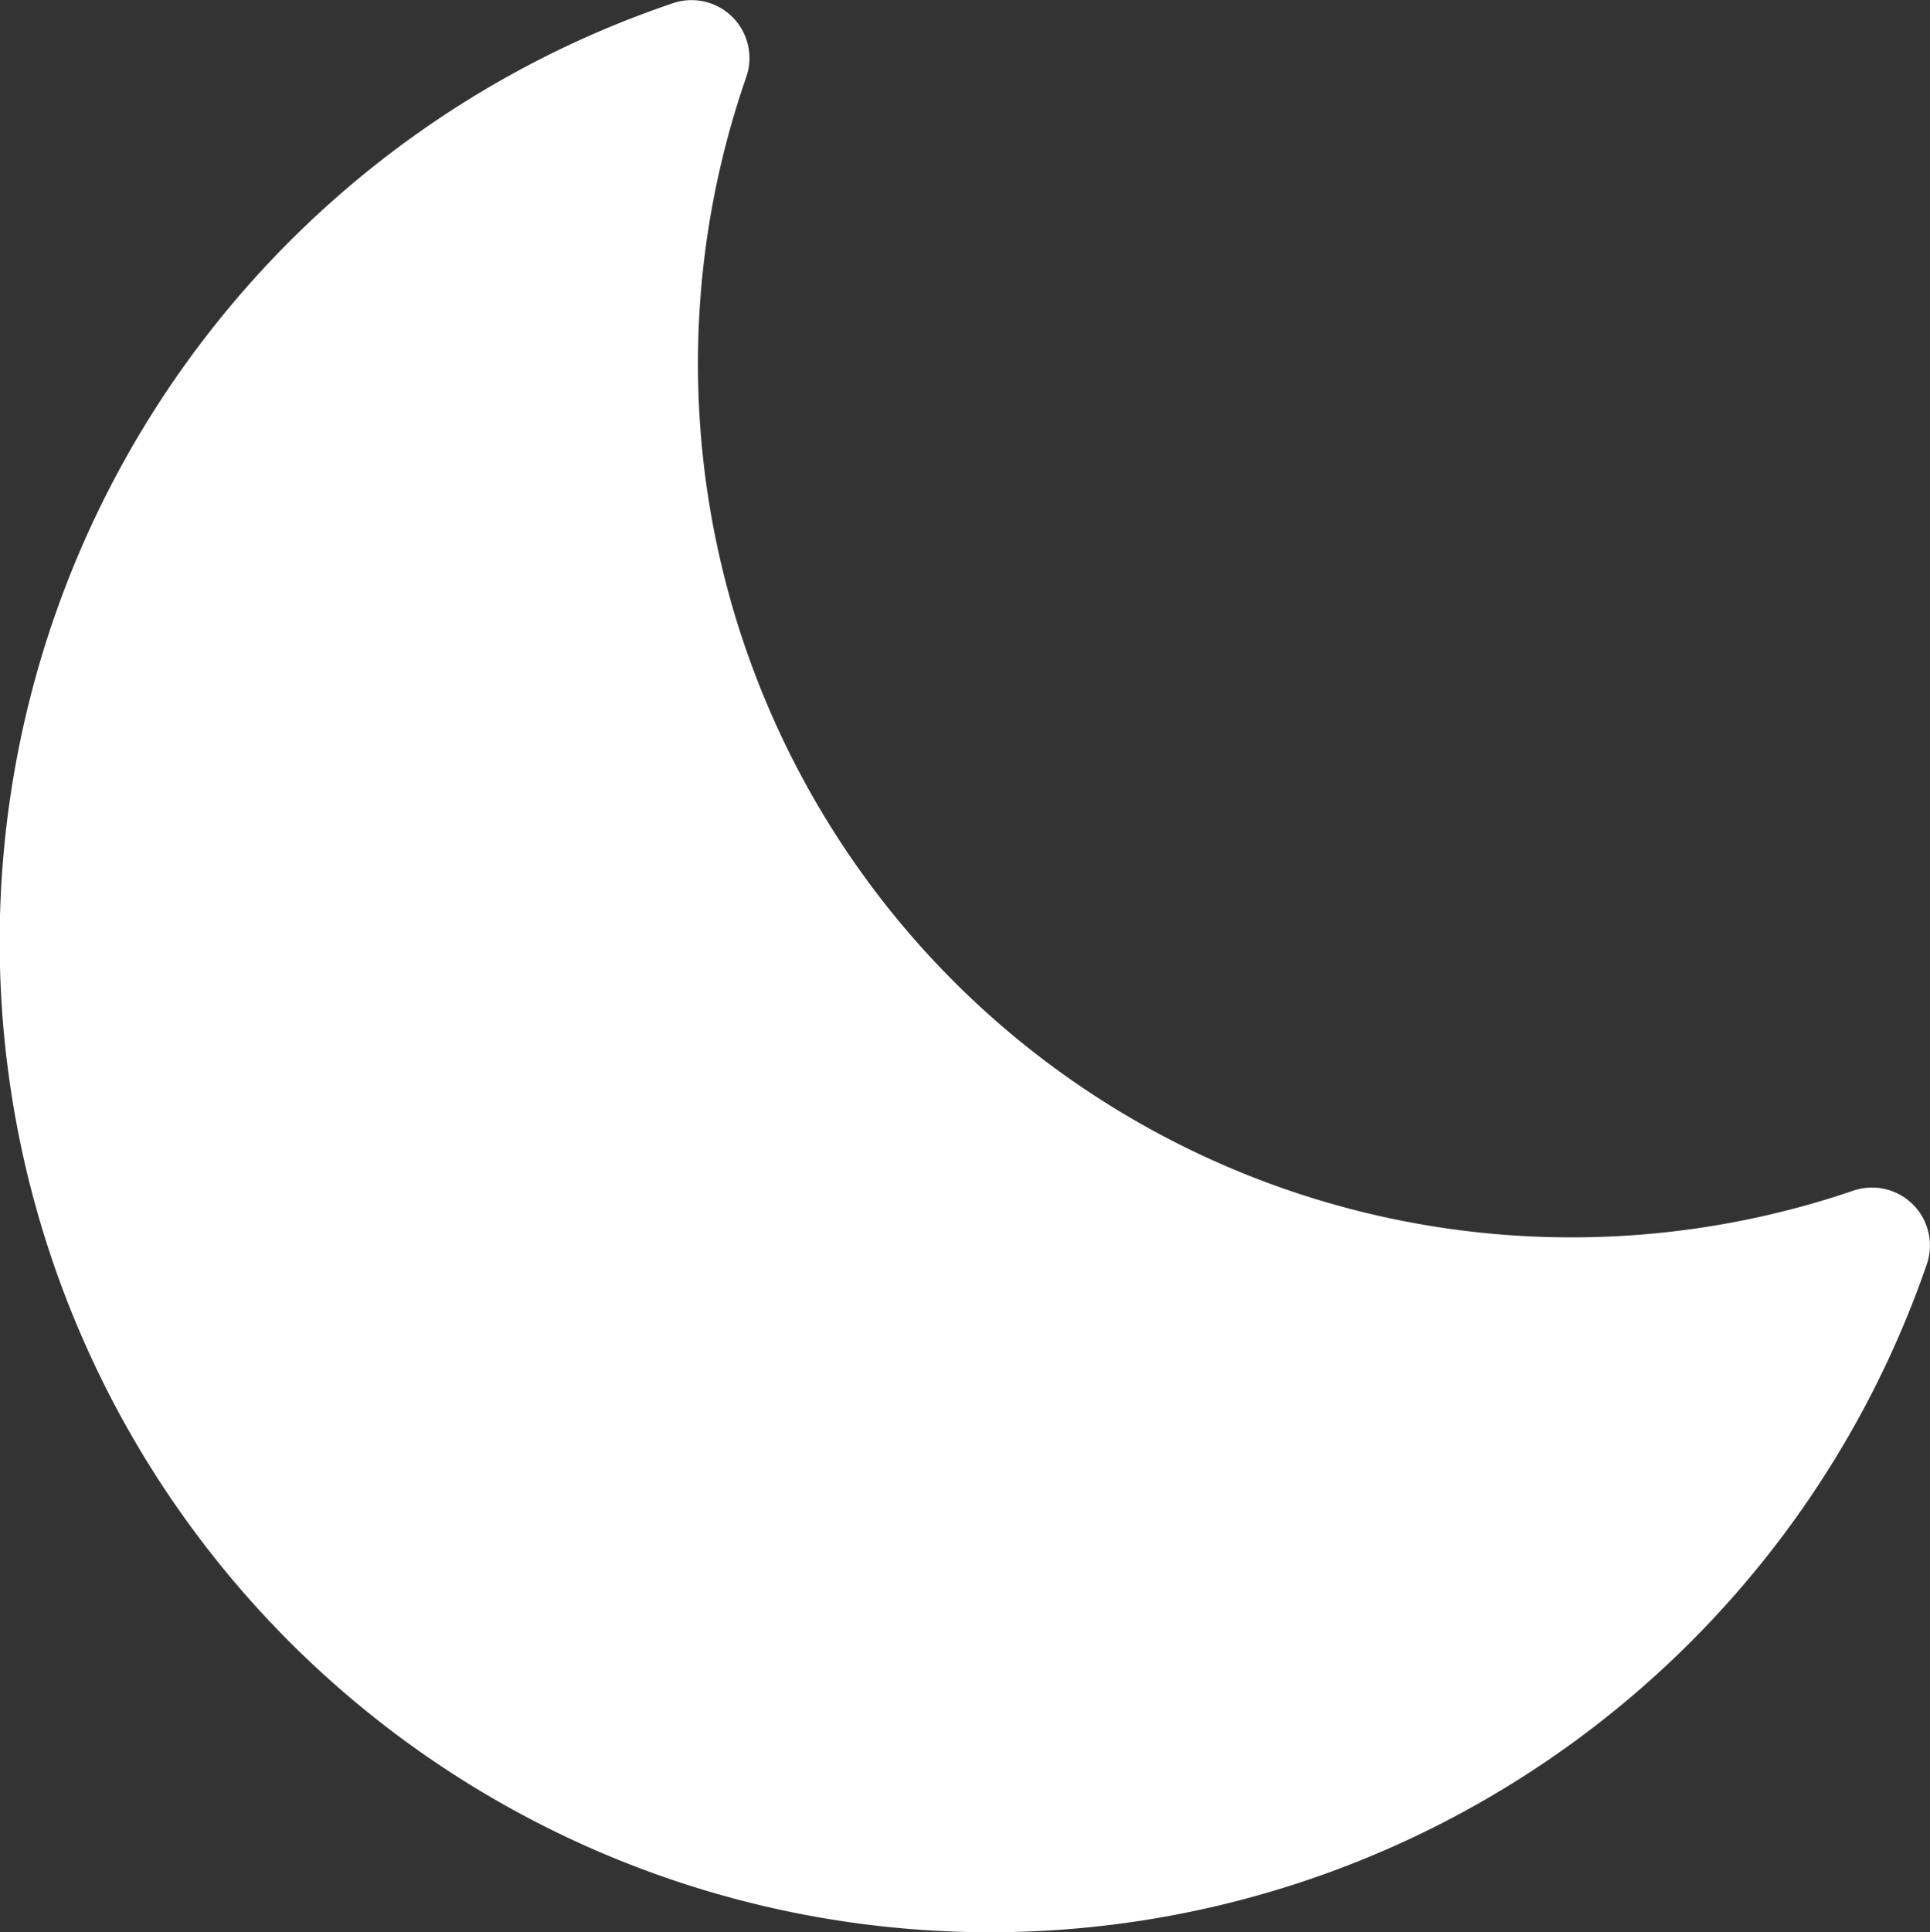 <svg xmlns="http://www.w3.org/2000/svg" width="33.324" height="33.355" viewBox="0 0 33.324 33.355" fill="white">
  <rect x="0" y="0" width="33.324" height="33.355" fill="#333333" stroke="none"/>
  <path id="Path_156" data-name="Path 156" class="cls-1" d="M220.008,333.924a17.1,17.1,0,0,1-5.489-33.3,1,1,0,0,1,1.266,1.273A15.083,15.083,0,0,0,234.9,321.122a1,1,0,0,1,1.267,1.273A17.109,17.109,0,0,1,220.008,333.924Z" transform="translate(-202.899 -300.569)"/>
</svg>
